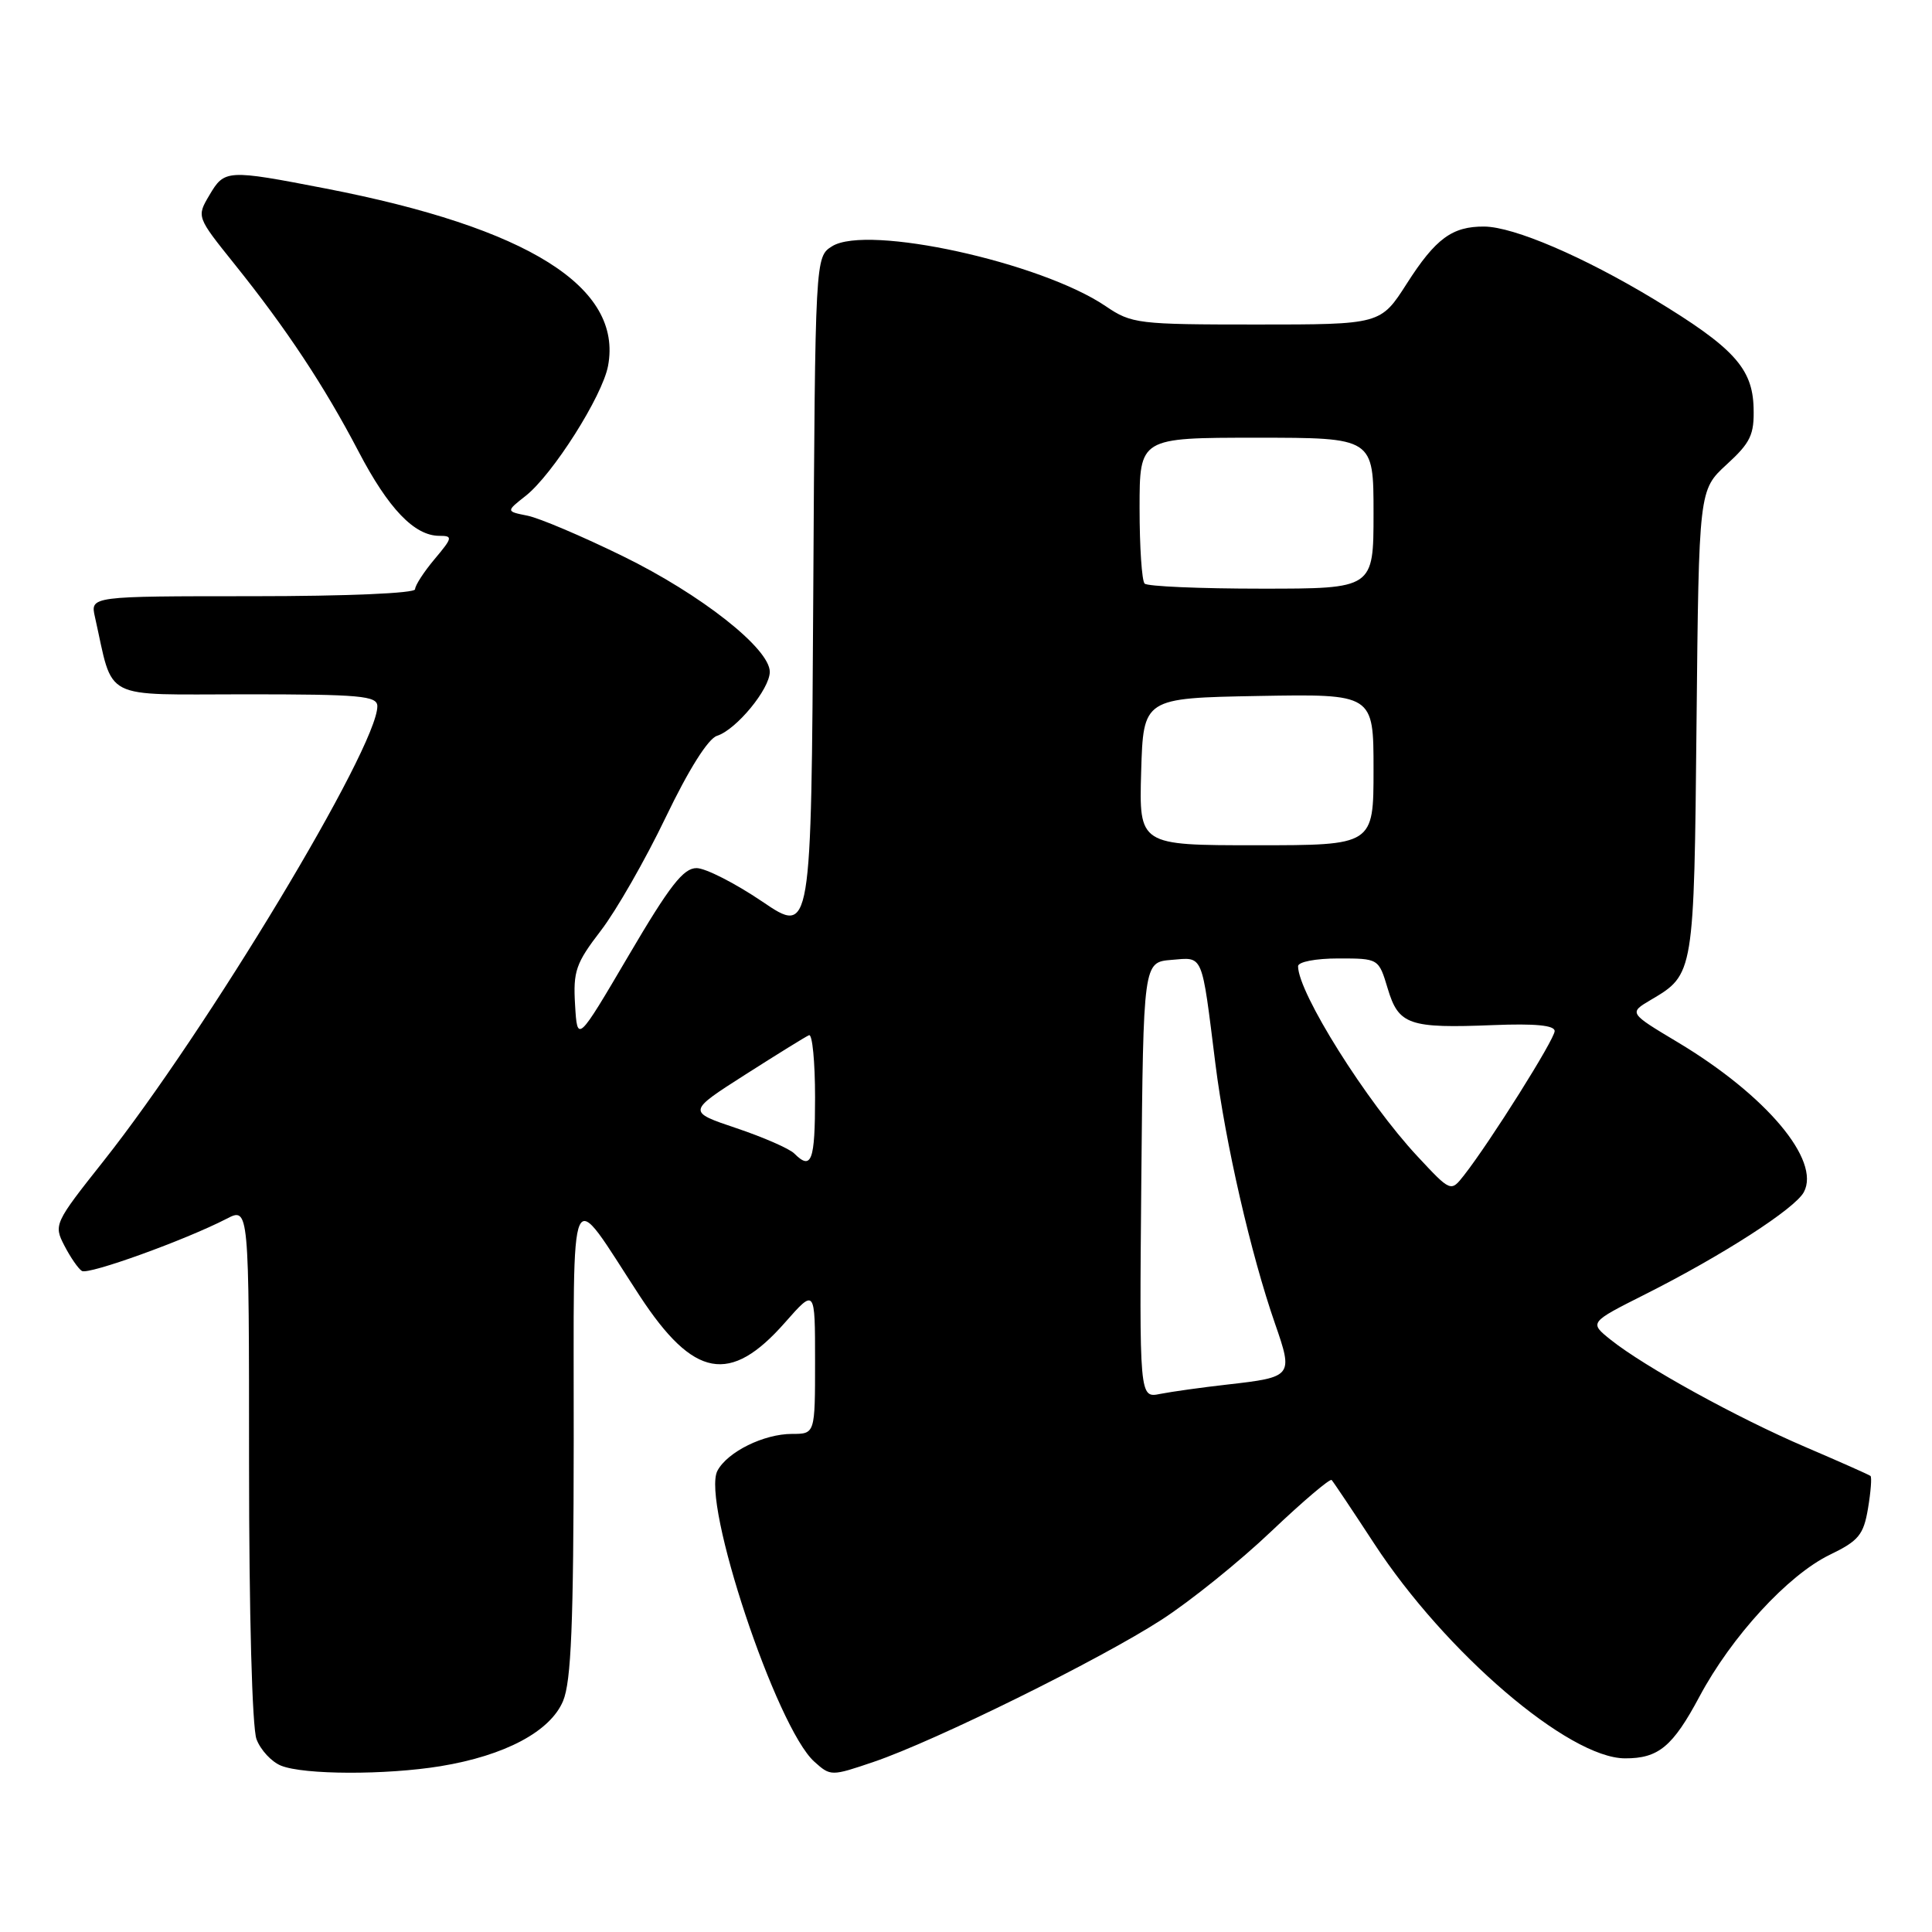 <?xml version="1.0" encoding="UTF-8" standalone="no"?>
<!DOCTYPE svg PUBLIC "-//W3C//DTD SVG 1.1//EN" "http://www.w3.org/Graphics/SVG/1.1/DTD/svg11.dtd" >
<svg xmlns="http://www.w3.org/2000/svg" xmlns:xlink="http://www.w3.org/1999/xlink" version="1.1" viewBox="0 0 256 256">
 <g >
 <path fill="currentColor"
d=" M 58.36 234.03 C 66.90 232.63 72.92 229.43 74.61 225.39 C 75.69 222.80 76.00 215.18 76.02 190.78 C 76.05 155.08 75.16 157.03 84.77 171.72 C 91.92 182.63 96.74 183.51 104.01 175.25 C 108.00 170.72 108.00 170.72 108.00 180.36 C 108.00 190.00 108.00 190.00 104.95 190.00 C 101.22 190.00 96.41 192.37 95.07 194.87 C 92.89 198.95 102.87 228.95 107.91 233.44 C 110.06 235.37 110.14 235.37 115.79 233.45 C 123.91 230.69 145.75 219.91 153.92 214.62 C 157.73 212.16 164.27 206.89 168.44 202.92 C 172.62 198.95 176.22 195.89 176.45 196.11 C 176.67 196.34 179.20 200.12 182.07 204.51 C 191.49 218.95 207.85 232.97 215.32 232.99 C 219.75 233.01 221.65 231.43 225.18 224.82 C 229.43 216.85 236.91 208.71 242.45 206.02 C 246.28 204.17 246.93 203.38 247.52 199.88 C 247.89 197.67 248.04 195.73 247.85 195.57 C 247.66 195.41 243.78 193.69 239.23 191.74 C 230.19 187.87 217.95 181.13 213.43 177.53 C 210.57 175.24 210.57 175.24 218.00 171.50 C 228.25 166.34 237.84 160.16 239.02 157.96 C 241.28 153.74 234.03 145.13 222.32 138.11 C 215.82 134.22 215.82 134.22 218.74 132.49 C 224.48 129.11 224.47 129.11 224.80 95.71 C 225.11 64.93 225.11 64.93 228.79 61.55 C 231.96 58.65 232.46 57.60 232.36 54.03 C 232.22 48.78 229.69 46.03 219.14 39.64 C 209.80 34.00 200.60 30.06 196.68 30.02 C 192.43 29.99 190.23 31.60 186.42 37.56 C 182.94 43.00 182.94 43.00 166.51 43.00 C 150.77 43.00 149.94 42.90 146.51 40.57 C 137.93 34.75 114.93 29.71 110.26 32.63 C 108.02 34.03 108.02 34.03 107.76 78.95 C 107.50 123.87 107.50 123.87 101.00 119.46 C 97.42 117.04 93.51 115.04 92.31 115.03 C 90.56 115.01 88.74 117.35 83.31 126.59 C 76.50 138.17 76.50 138.17 76.20 133.16 C 75.93 128.69 76.30 127.63 79.61 123.32 C 81.65 120.67 85.52 113.91 88.21 108.30 C 91.25 101.97 93.83 97.87 95.01 97.50 C 97.56 96.69 102.00 91.30 102.00 89.02 C 102.00 85.94 92.88 78.76 82.54 73.70 C 77.15 71.06 71.46 68.64 69.89 68.33 C 67.04 67.76 67.04 67.76 69.66 65.70 C 73.23 62.88 79.82 52.50 80.57 48.48 C 82.53 38.05 70.02 30.19 43.16 24.98 C 30.05 22.44 29.75 22.46 27.74 25.87 C 26.05 28.73 26.05 28.73 31.07 34.99 C 37.96 43.57 42.97 51.15 47.49 59.79 C 51.46 67.40 54.91 71.00 58.22 71.00 C 60.02 71.00 59.98 71.24 57.59 74.08 C 56.17 75.77 55.00 77.57 55.00 78.08 C 55.00 78.61 45.97 79.00 33.48 79.00 C 11.96 79.00 11.96 79.00 12.58 81.75 C 15.11 93.00 13.18 92.00 32.54 92.00 C 47.77 92.00 50.00 92.20 50.00 93.58 C 50.00 99.05 27.43 136.53 13.70 153.87 C 7.20 162.07 7.10 162.29 8.53 165.05 C 9.33 166.60 10.37 168.11 10.85 168.41 C 11.72 168.95 24.54 164.32 30.01 161.50 C 33.00 159.95 33.00 159.95 33.00 193.91 C 33.00 213.80 33.41 228.94 33.99 230.46 C 34.53 231.89 35.99 233.46 37.24 233.96 C 40.27 235.18 51.12 235.21 58.36 234.03 Z  M 151.23 156.38 C 151.50 127.50 151.50 127.50 155.22 127.19 C 159.50 126.84 159.19 126.11 161.05 140.98 C 162.36 151.43 165.76 166.25 168.96 175.43 C 171.37 182.37 171.28 182.48 162.63 183.46 C 159.26 183.84 155.26 184.40 153.73 184.70 C 150.97 185.26 150.97 185.26 151.23 156.38 Z  M 187.83 153.23 C 181.07 145.99 172.00 131.54 172.00 128.03 C 172.00 127.45 174.33 127.00 177.34 127.00 C 182.68 127.00 182.68 127.00 183.88 130.99 C 185.32 135.81 186.70 136.28 197.89 135.83 C 203.42 135.61 206.00 135.86 206.00 136.62 C 206.00 137.71 197.48 151.27 193.99 155.73 C 192.24 157.96 192.24 157.96 187.83 153.23 Z  M 105.24 152.84 C 104.60 152.20 101.15 150.69 97.58 149.49 C 91.07 147.30 91.07 147.30 98.74 142.40 C 102.96 139.71 106.76 137.35 107.20 137.17 C 107.64 136.98 108.00 140.70 108.00 145.42 C 108.00 153.87 107.53 155.13 105.24 152.84 Z  M 151.21 102.25 C 151.50 92.50 151.50 92.50 166.75 92.22 C 182.00 91.95 182.00 91.95 182.00 101.97 C 182.00 112.00 182.00 112.00 166.46 112.00 C 150.93 112.00 150.93 112.00 151.21 102.25 Z  M 151.67 77.33 C 151.30 76.97 151.00 72.47 151.00 67.33 C 151.00 58.00 151.00 58.00 166.50 58.00 C 182.00 58.00 182.00 58.00 182.00 68.00 C 182.00 78.00 182.00 78.00 167.17 78.00 C 159.01 78.00 152.03 77.70 151.67 77.33 Z "/>
</g>
</svg>
